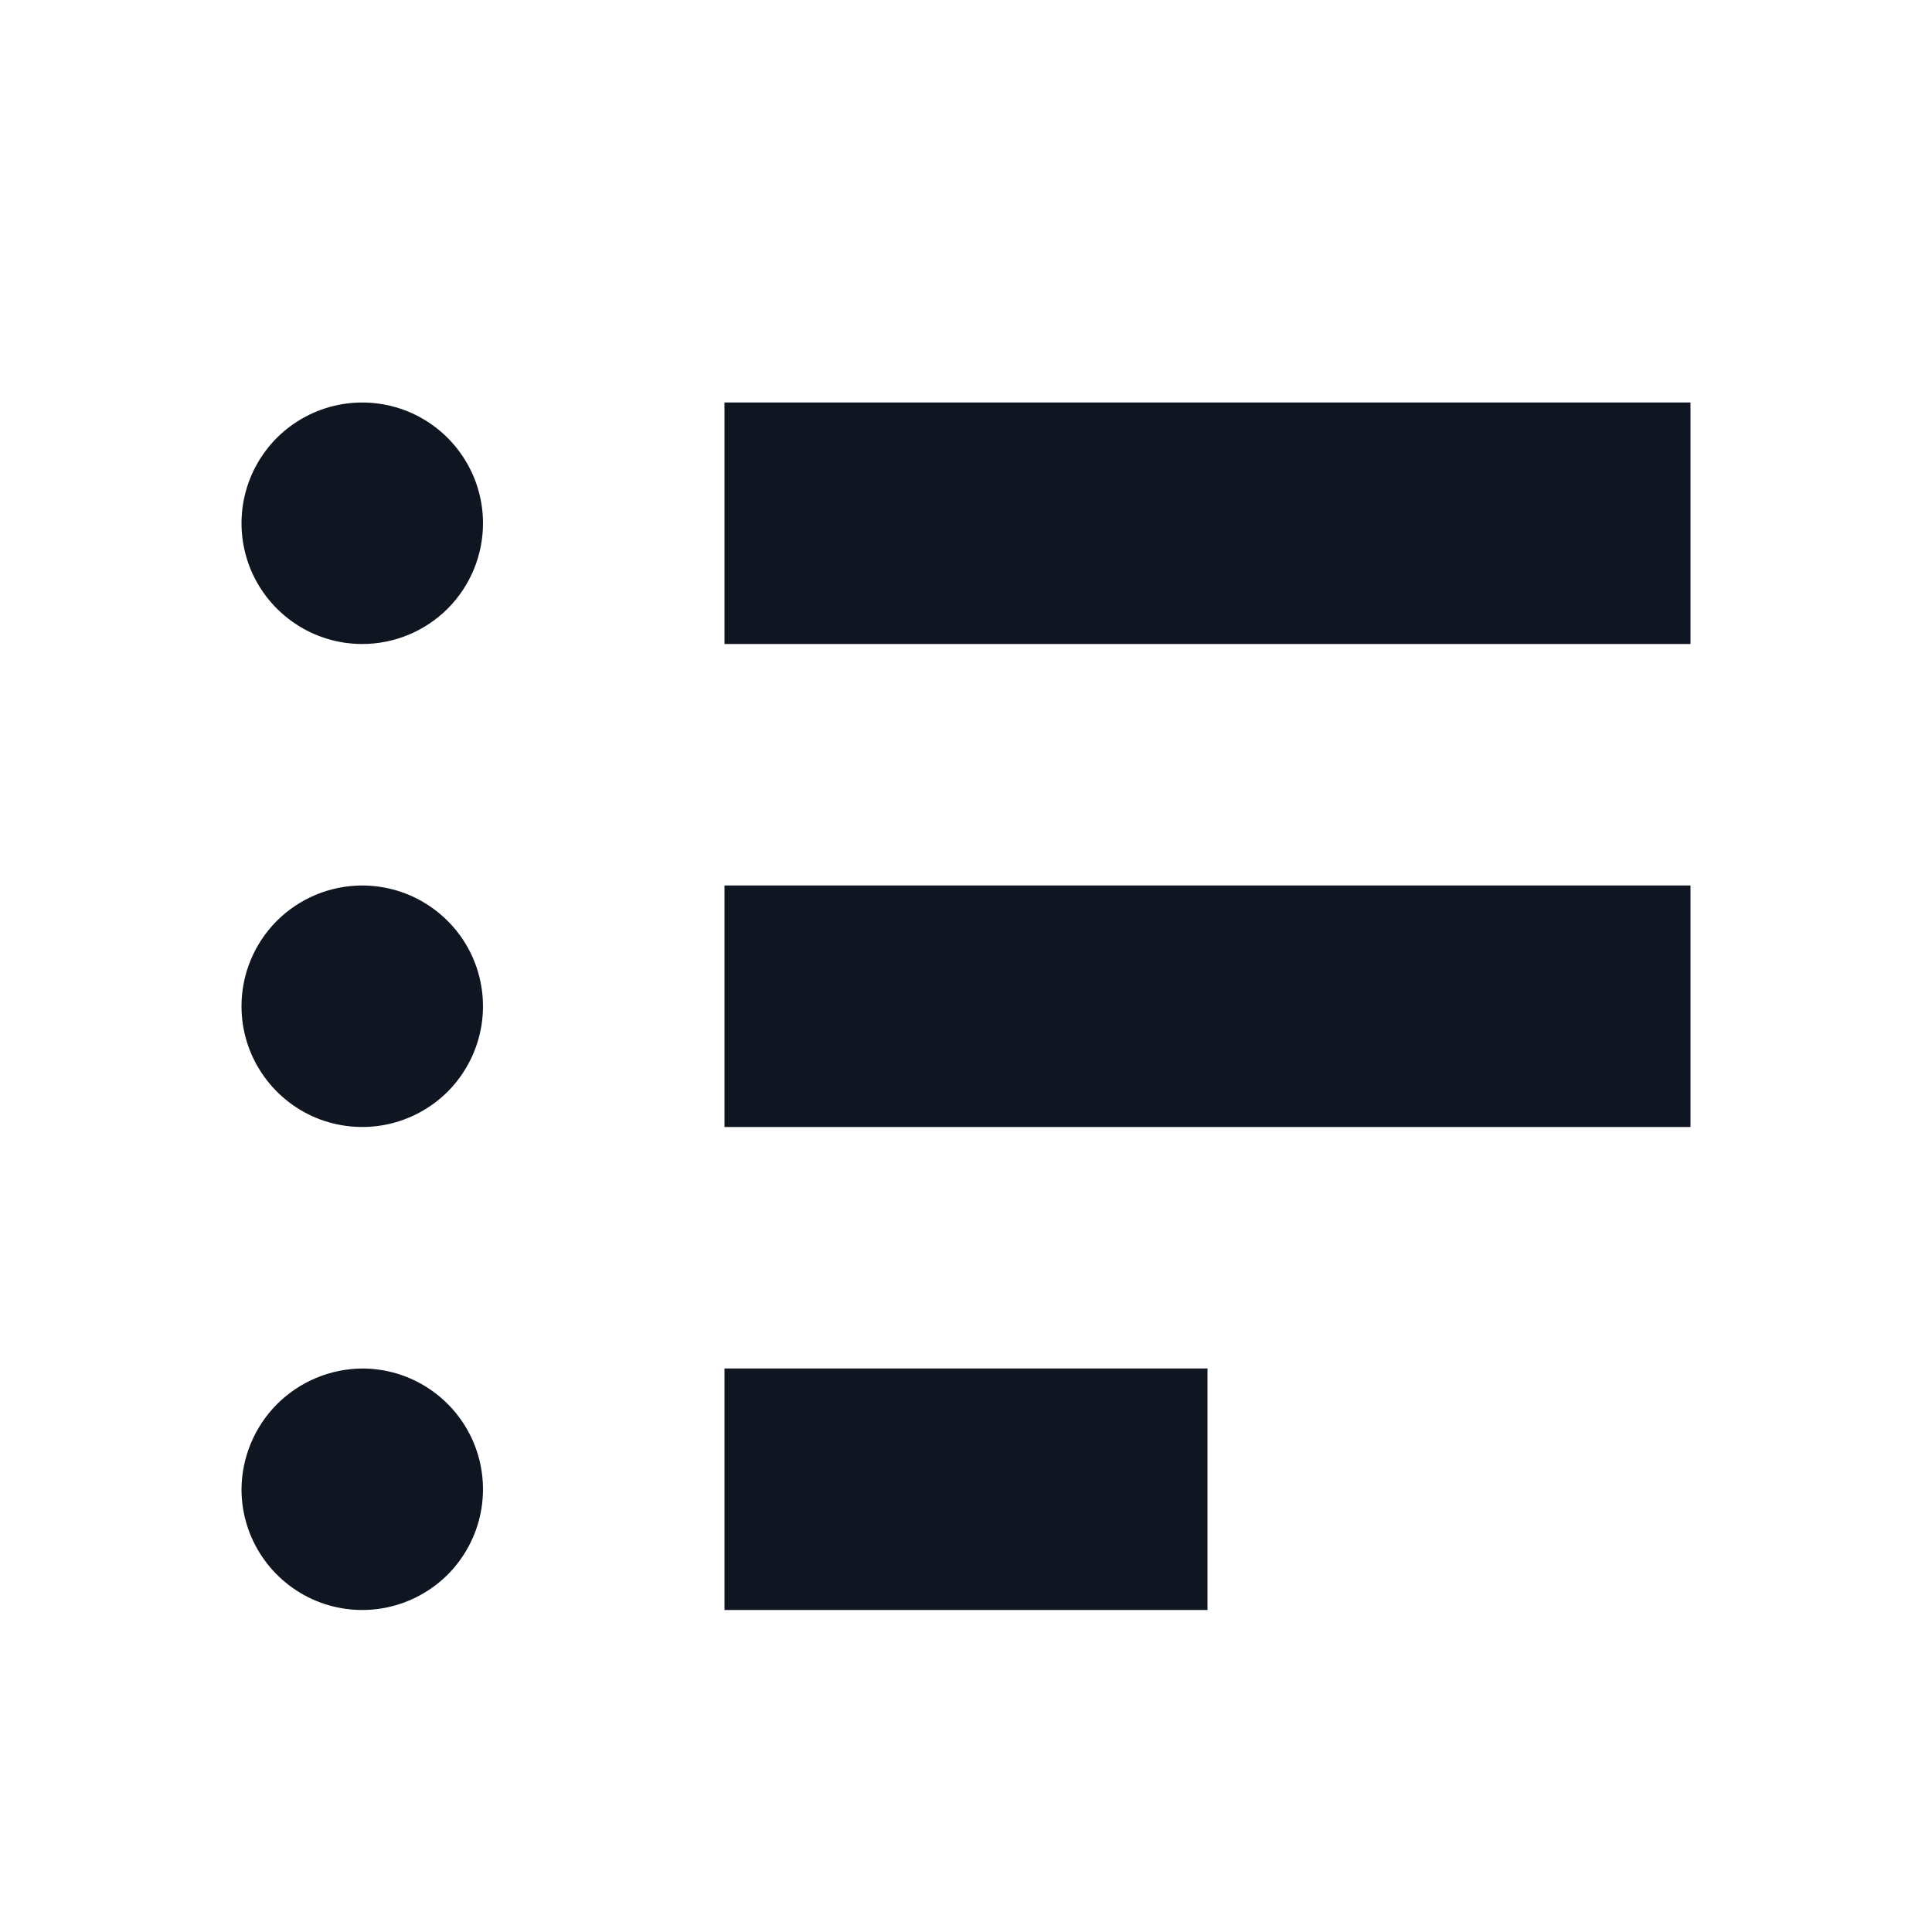 <svg width="24" height="24" viewBox="0 0 24 24" fill="none" xmlns="http://www.w3.org/2000/svg">
<path d="M4.5 17C4.797 17 5.087 17.088 5.333 17.253C5.58 17.418 5.772 17.652 5.886 17.926C5.999 18.2 6.029 18.502 5.971 18.793C5.913 19.084 5.77 19.351 5.561 19.561C5.351 19.77 5.084 19.913 4.793 19.971C4.502 20.029 4.2 19.999 3.926 19.886C3.652 19.772 3.418 19.58 3.253 19.333C3.088 19.087 3 18.797 3 18.5C3.003 18.103 3.162 17.723 3.442 17.442C3.723 17.162 4.103 17.003 4.5 17ZM3 12.5C3 12.797 3.088 13.087 3.253 13.333C3.418 13.58 3.652 13.772 3.926 13.886C4.2 13.999 4.502 14.029 4.793 13.971C5.084 13.913 5.351 13.77 5.561 13.561C5.77 13.351 5.913 13.084 5.971 12.793C6.029 12.502 5.999 12.2 5.886 11.926C5.772 11.652 5.58 11.418 5.333 11.253C5.087 11.088 4.797 11 4.5 11C4.102 11 3.721 11.158 3.439 11.439C3.158 11.721 3 12.102 3 12.5V12.5ZM6 6.5C6 6.203 5.912 5.913 5.747 5.667C5.582 5.42 5.348 5.228 5.074 5.114C4.8 5.001 4.498 4.971 4.207 5.029C3.916 5.087 3.649 5.23 3.439 5.439C3.23 5.649 3.087 5.916 3.029 6.207C2.971 6.498 3.001 6.8 3.114 7.074C3.228 7.348 3.42 7.582 3.667 7.747C3.913 7.912 4.203 8 4.5 8C4.898 8 5.279 7.842 5.561 7.561C5.842 7.279 6 6.898 6 6.5ZM9 20H15V17H9V20ZM9 14H21V11H9V14ZM9 8H21V5H9V8Z" fill="#0F1621"/>
</svg>
